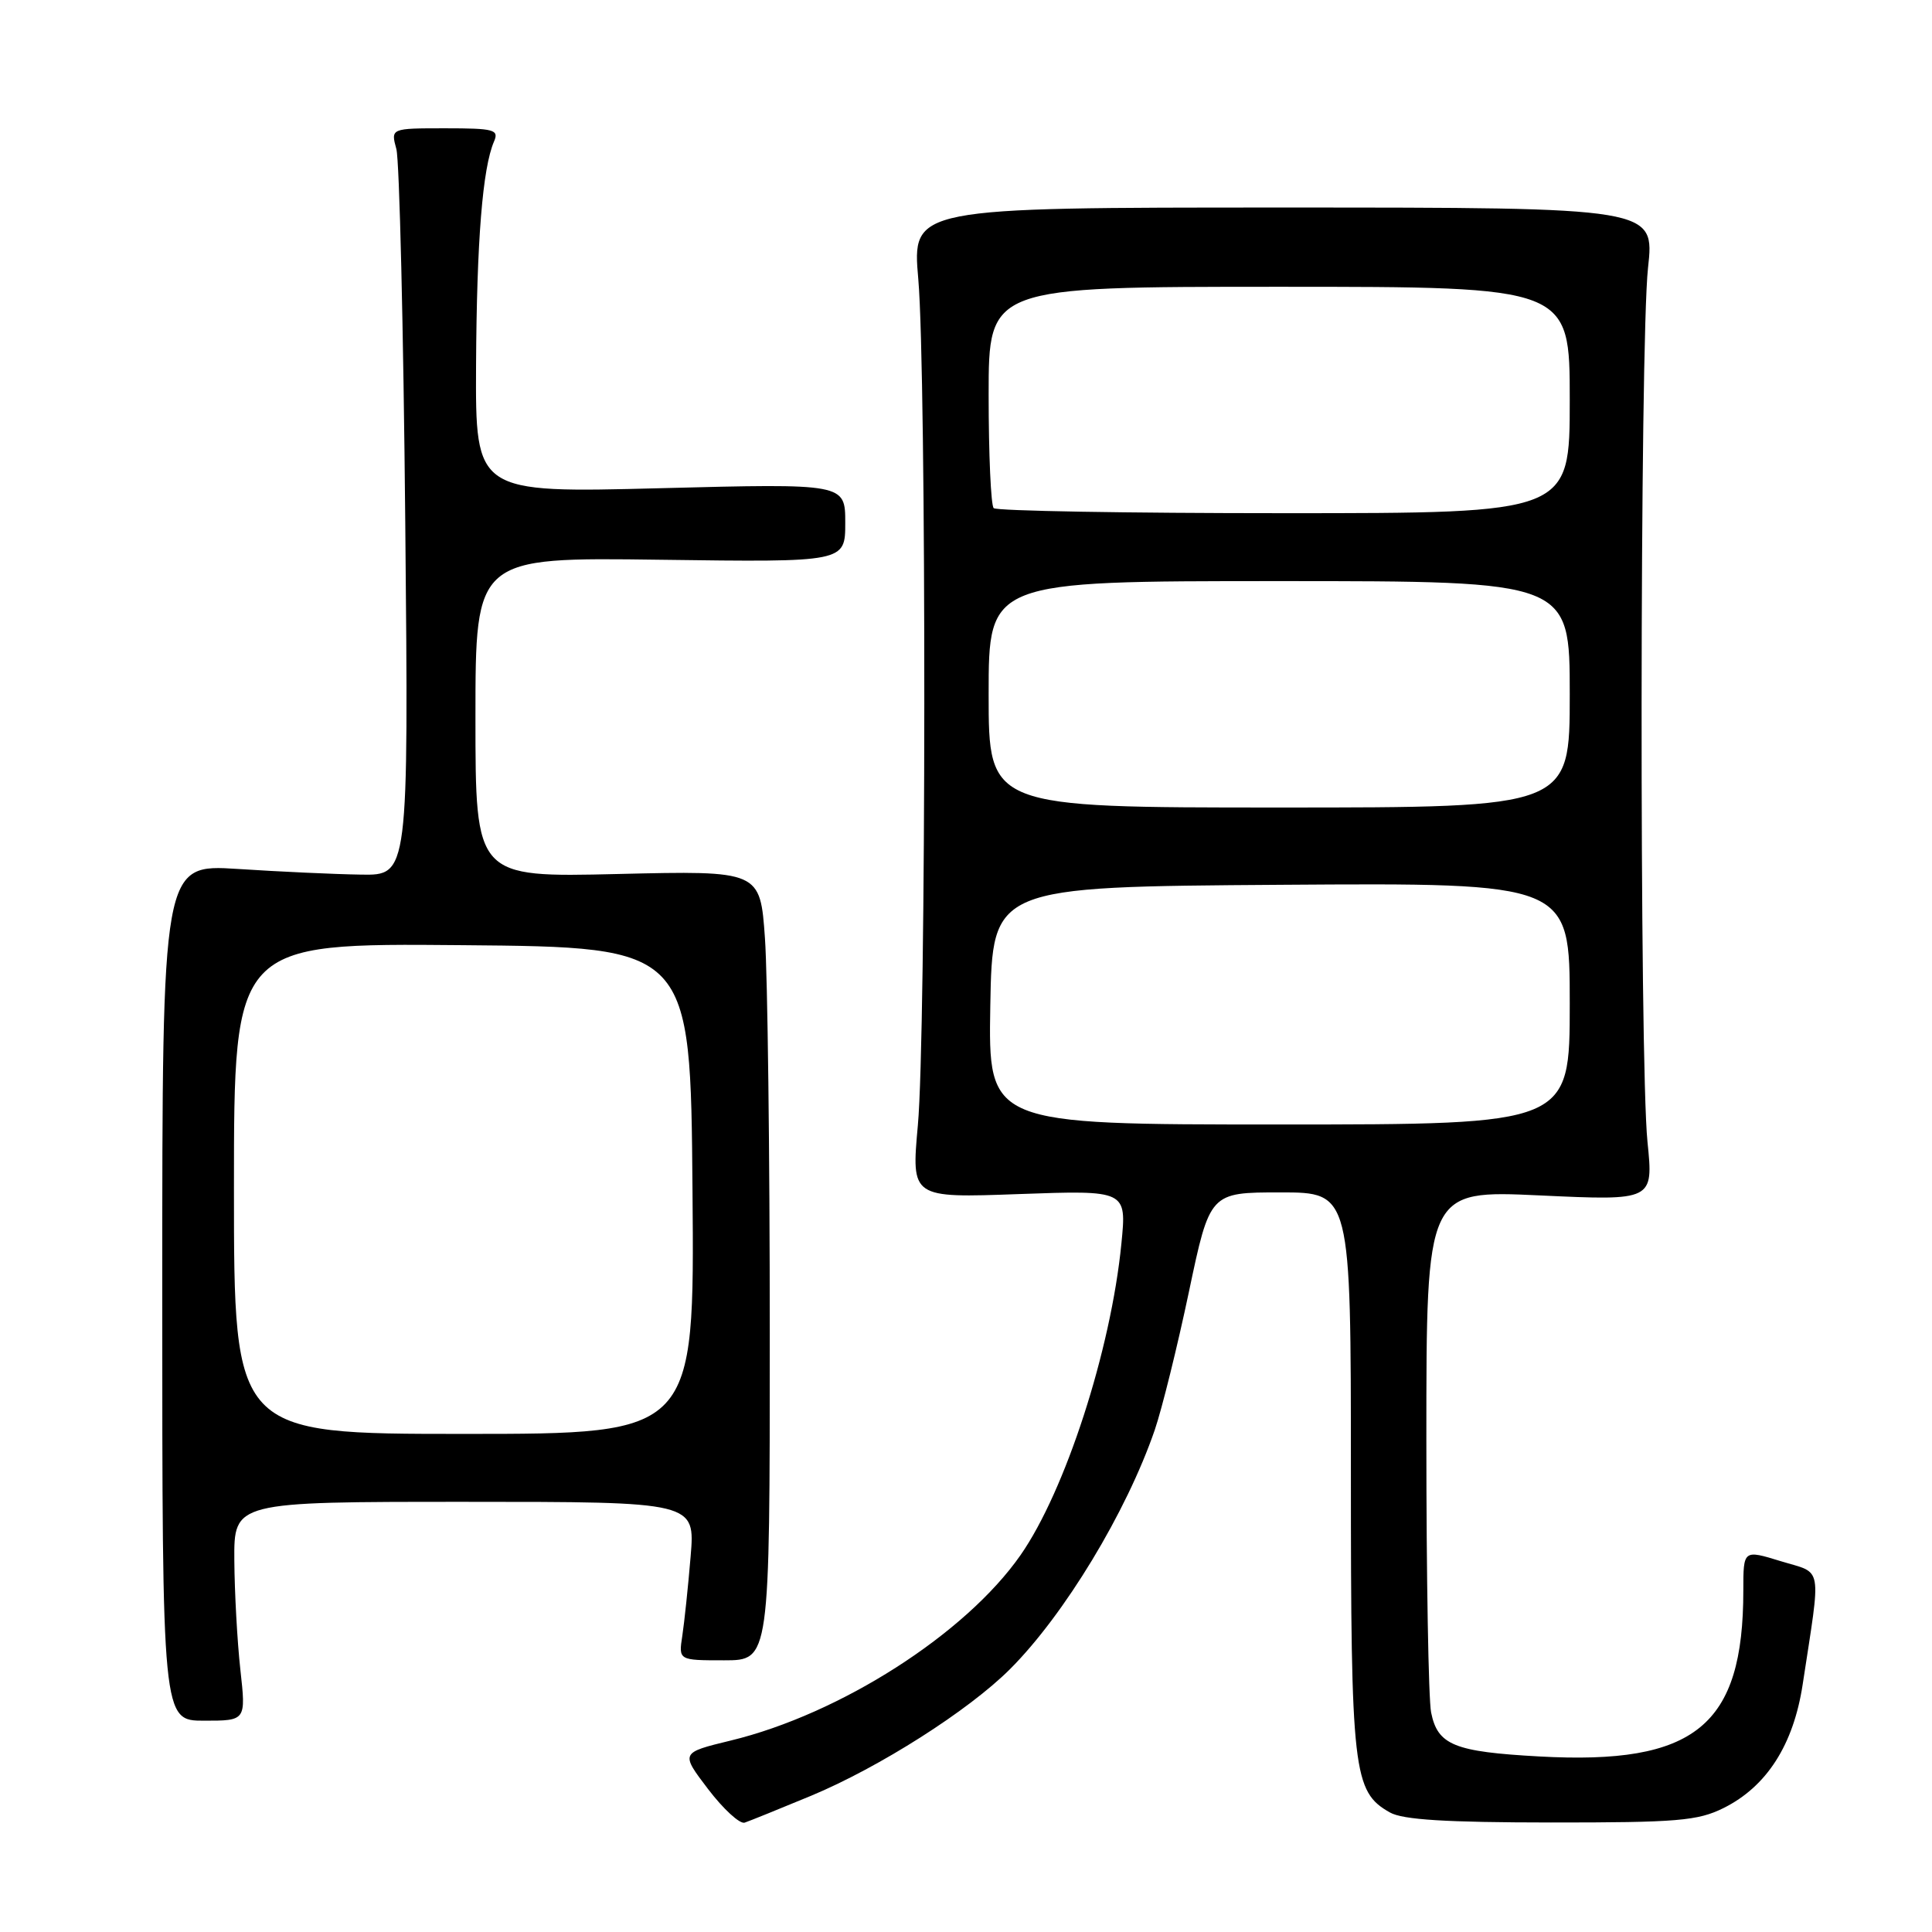 <?xml version="1.0" encoding="UTF-8" standalone="no"?>
<!DOCTYPE svg PUBLIC "-//W3C//DTD SVG 1.1//EN" "http://www.w3.org/Graphics/SVG/1.1/DTD/svg11.dtd" >
<svg xmlns="http://www.w3.org/2000/svg" xmlns:xlink="http://www.w3.org/1999/xlink" version="1.1" viewBox="0 0 256 256">
 <g >
 <path fill="currentColor"
d=" M 107.47 237.95 C 116.52 234.18 128.35 226.65 133.83 221.17 C 141.03 213.97 149.26 200.38 153.01 189.48 C 153.96 186.70 156.00 178.47 157.53 171.21 C 160.31 158.00 160.31 158.00 169.66 158.00 C 179.00 158.00 179.00 158.00 179.00 195.03 C 179.00 234.87 179.29 237.40 184.17 240.16 C 185.87 241.13 191.62 241.48 205.50 241.49 C 222.24 241.50 224.96 241.27 228.37 239.58 C 234.09 236.74 237.64 231.21 238.86 223.22 C 241.33 207.02 241.60 208.59 235.98 206.87 C 231.00 205.34 231.00 205.34 231.00 210.73 C 231.00 228.70 224.64 233.88 203.97 232.74 C 192.68 232.12 190.50 231.23 189.63 226.91 C 189.28 225.17 189.00 208.89 189.00 190.73 C 189.00 157.70 189.00 157.70 204.05 158.40 C 219.09 159.10 219.09 159.10 218.30 151.30 C 217.22 140.73 217.28 45.51 218.37 35.50 C 219.25 27.50 219.25 27.50 170.05 27.50 C 120.85 27.50 120.85 27.50 121.68 37.00 C 122.77 49.66 122.73 136.94 121.62 149.12 C 120.75 158.74 120.75 158.74 135.02 158.22 C 149.29 157.71 149.29 157.71 148.59 164.79 C 147.20 178.92 141.15 197.57 135.22 206.07 C 127.93 216.51 111.36 227.11 96.83 230.63 C 90.16 232.25 90.16 232.25 93.83 237.07 C 95.85 239.72 98.03 241.72 98.67 241.51 C 99.32 241.29 103.28 239.69 107.47 237.95 Z  M 31.85 221.25 C 31.44 217.54 31.08 211.01 31.05 206.75 C 31.00 199.00 31.00 199.00 61.56 199.00 C 92.12 199.00 92.12 199.00 91.51 206.25 C 91.18 210.24 90.68 214.96 90.41 216.75 C 89.91 220.00 89.91 220.00 95.95 220.00 C 102.00 220.00 102.00 220.00 102.00 176.65 C 102.00 152.81 101.71 129.27 101.36 124.33 C 100.73 115.36 100.73 115.36 81.86 115.81 C 63.00 116.26 63.00 116.26 63.00 95.05 C 63.00 73.84 63.00 73.84 87.50 74.17 C 112.00 74.50 112.00 74.50 112.00 69.28 C 112.00 64.06 112.00 64.06 87.50 64.69 C 63.00 65.32 63.00 65.32 63.08 48.41 C 63.17 31.88 63.94 22.27 65.46 18.75 C 66.14 17.18 65.49 17.00 58.99 17.00 C 51.77 17.00 51.77 17.00 52.52 19.75 C 52.93 21.26 53.46 43.54 53.70 69.25 C 54.14 116.00 54.14 116.00 47.82 115.89 C 44.34 115.84 37.00 115.50 31.50 115.14 C 21.50 114.50 21.50 114.50 21.50 171.25 C 21.50 228.00 21.50 228.00 27.05 228.00 C 32.60 228.00 32.60 228.00 31.85 221.25 Z  M 131.22 133.25 C 131.50 117.50 131.50 117.50 169.75 117.24 C 208.00 116.98 208.00 116.98 208.00 132.99 C 208.00 149.00 208.00 149.00 169.47 149.00 C 130.95 149.00 130.95 149.00 131.22 133.25 Z  M 131.00 92.00 C 131.00 77.00 131.00 77.00 169.50 77.00 C 208.00 77.00 208.00 77.00 208.00 92.00 C 208.00 107.00 208.00 107.00 169.50 107.00 C 131.00 107.00 131.00 107.00 131.00 92.00 Z  M 131.67 67.33 C 131.30 66.97 131.00 60.22 131.00 52.33 C 131.00 38.00 131.00 38.00 169.50 38.00 C 208.00 38.00 208.00 38.00 208.00 53.00 C 208.00 68.00 208.00 68.00 170.17 68.00 C 149.36 68.00 132.03 67.70 131.67 67.33 Z  M 31.00 157.49 C 31.00 124.97 31.00 124.97 61.25 125.24 C 91.50 125.50 91.50 125.50 91.76 157.75 C 92.03 190.00 92.03 190.00 61.51 190.00 C 31.00 190.00 31.00 190.00 31.00 157.49 Z "/>
</g>
</svg>